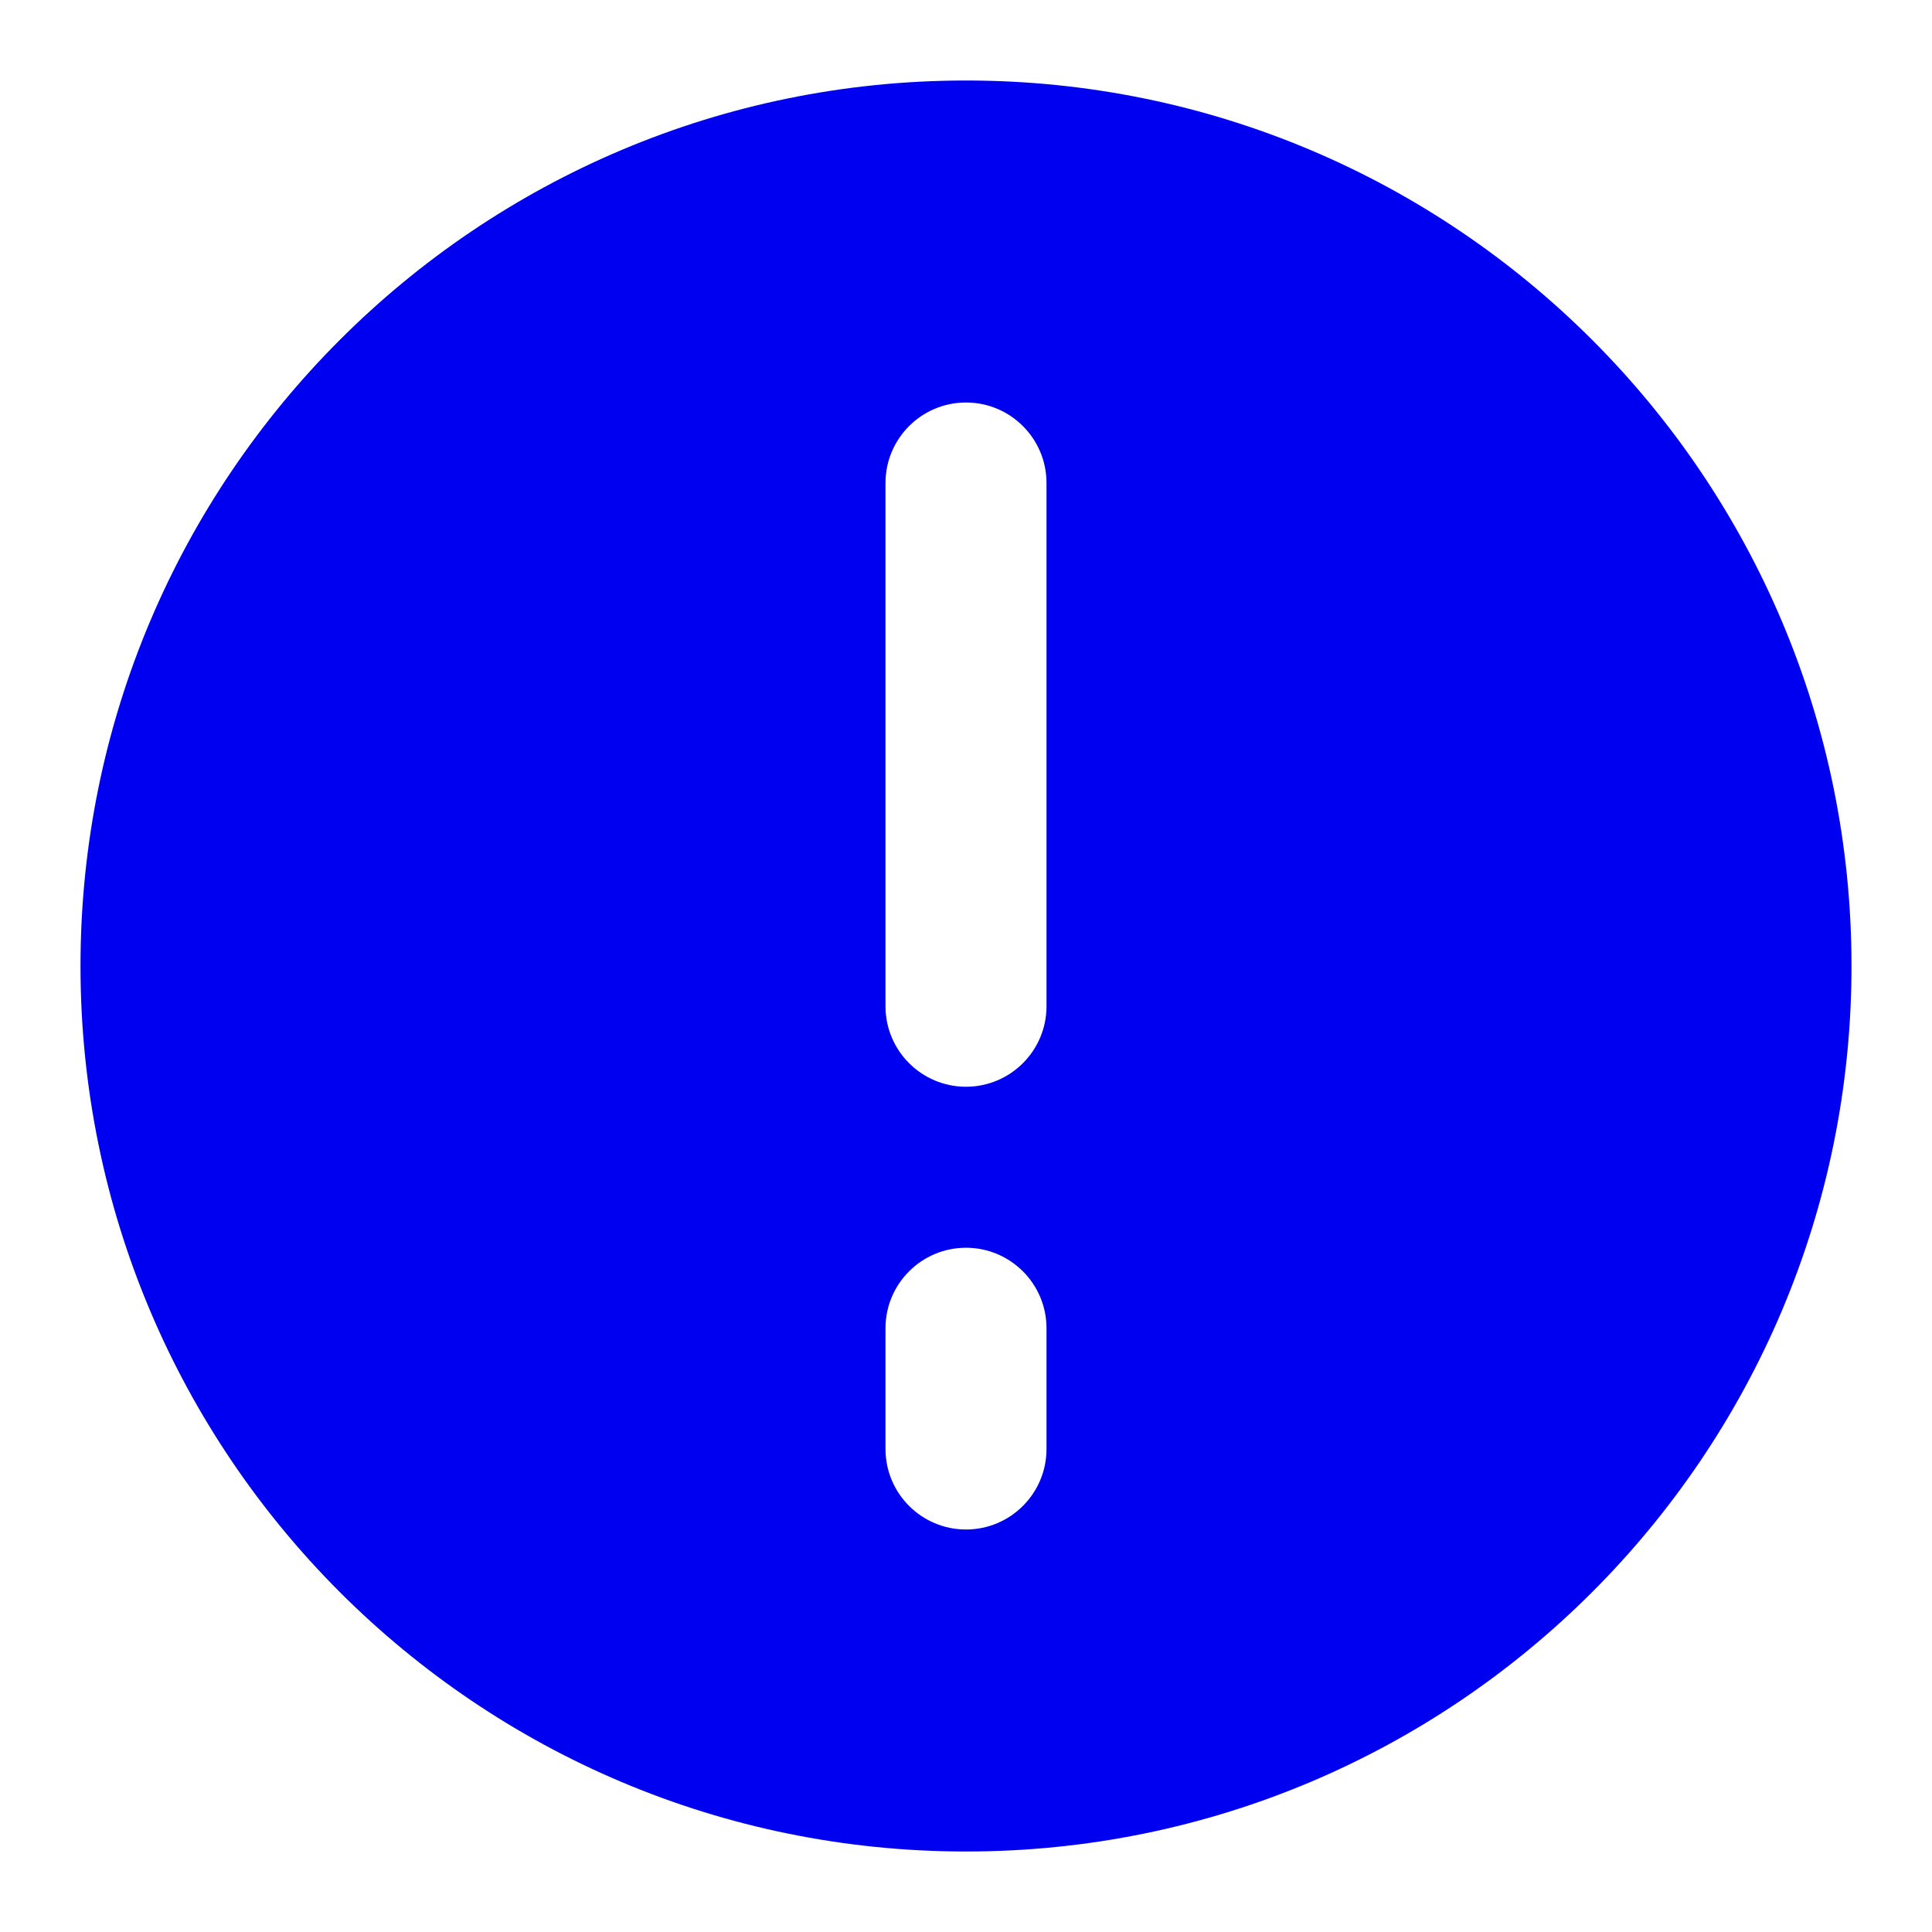 <svg width="24" height="24" viewBox="0 0 24 24" fill="none" xmlns="http://www.w3.org/2000/svg">
<path fill-rule="evenodd" clip-rule="evenodd" d="M12 1C5.925 1 1 5.925 1 12C1 18.075 5.925 23 12 23C18.075 23 23 18.075 23 12C23 5.925 18.075 1 12 1ZM13 6C13 5.448 12.552 5 12 5C11.448 5 11 5.448 11 6L11 12.5C11 13.052 11.448 13.5 12 13.5C12.552 13.5 13 13.052 13 12.5L13 6ZM13 16.5C13 15.948 12.552 15.5 12 15.5C11.448 15.5 11 15.948 11 16.5L11 18C11 18.552 11.448 19 12 19C12.552 19 13 18.552 13 18L13 16.5Z" fill="#0000F0"/>
</svg>

